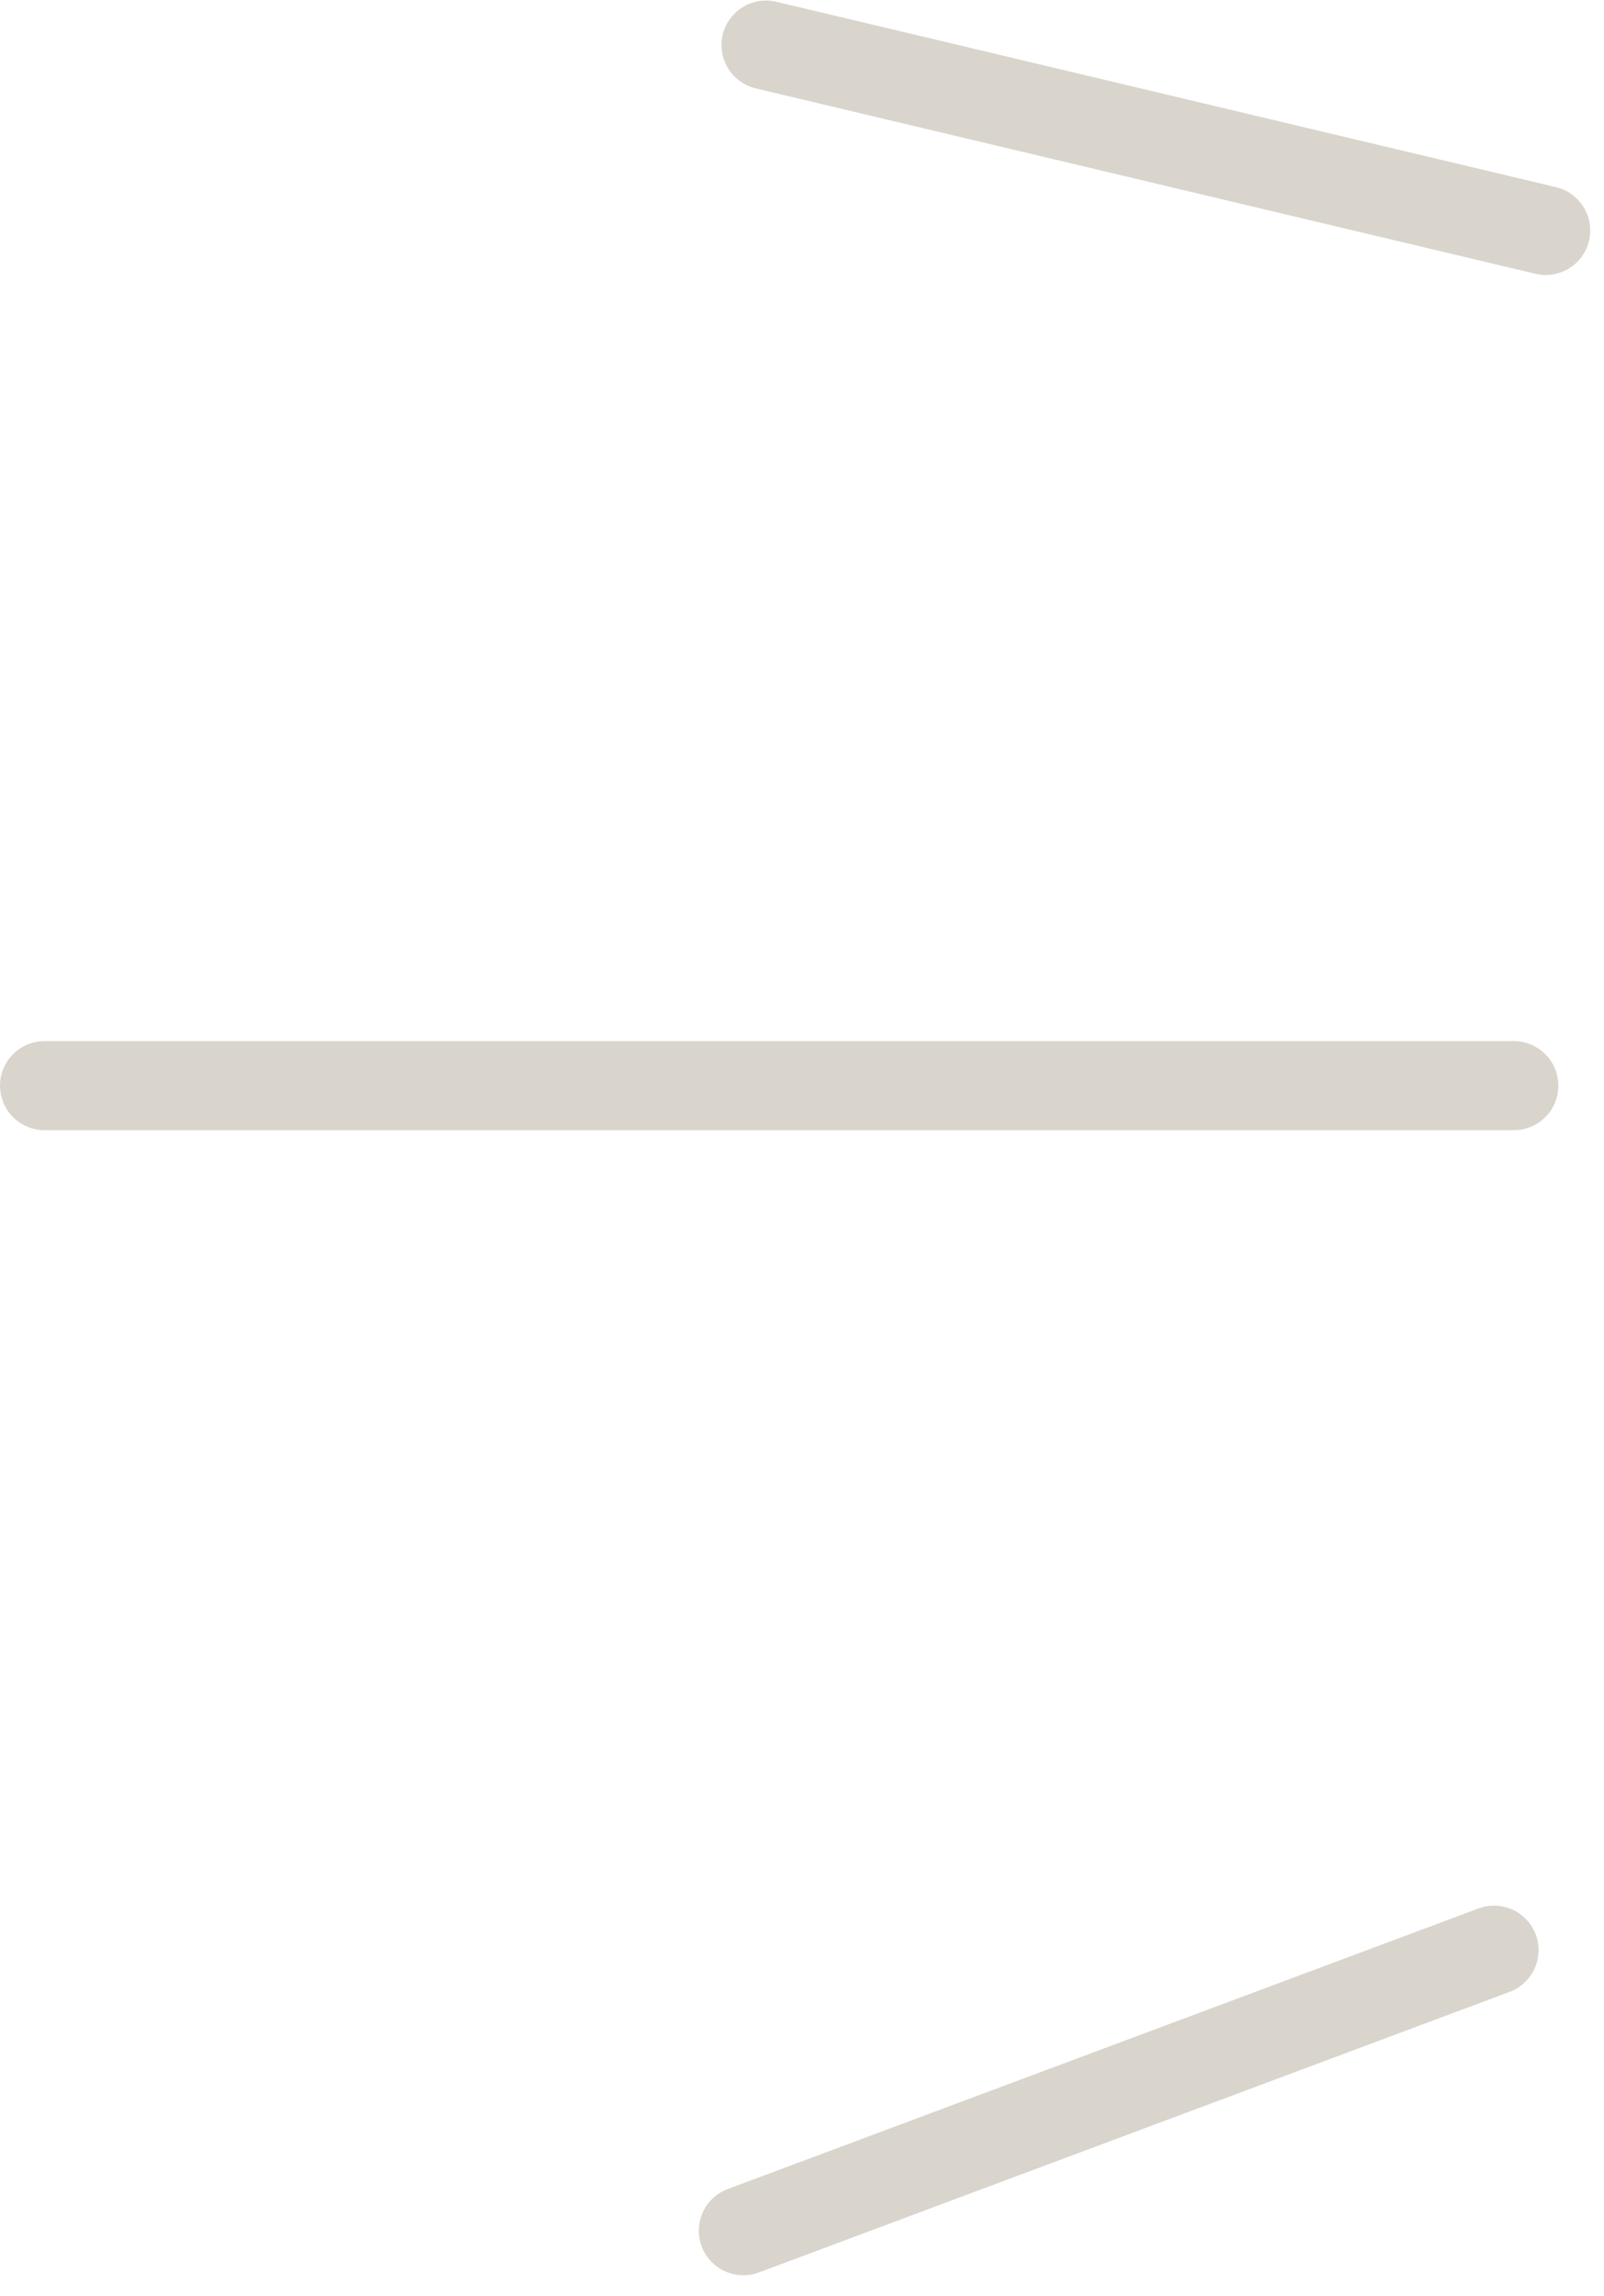 <svg width="51" height="73" viewBox="0 0 51 73" fill="none" xmlns="http://www.w3.org/2000/svg">
<line x1="1.416" y1="34.514" x2="48.133" y2="34.514" stroke="#D9D5CC" stroke-width="2.831" stroke-linecap="round"/>
<line x1="23.634" y1="70.917" x2="47.504" y2="61.997" stroke="#D9D5CC" stroke-width="2.831" stroke-linecap="round"/>
<line x1="24.356" y1="1.433" x2="49.147" y2="7.327" stroke="#D9D5CC" stroke-width="2.831" stroke-linecap="round"/>
</svg>

